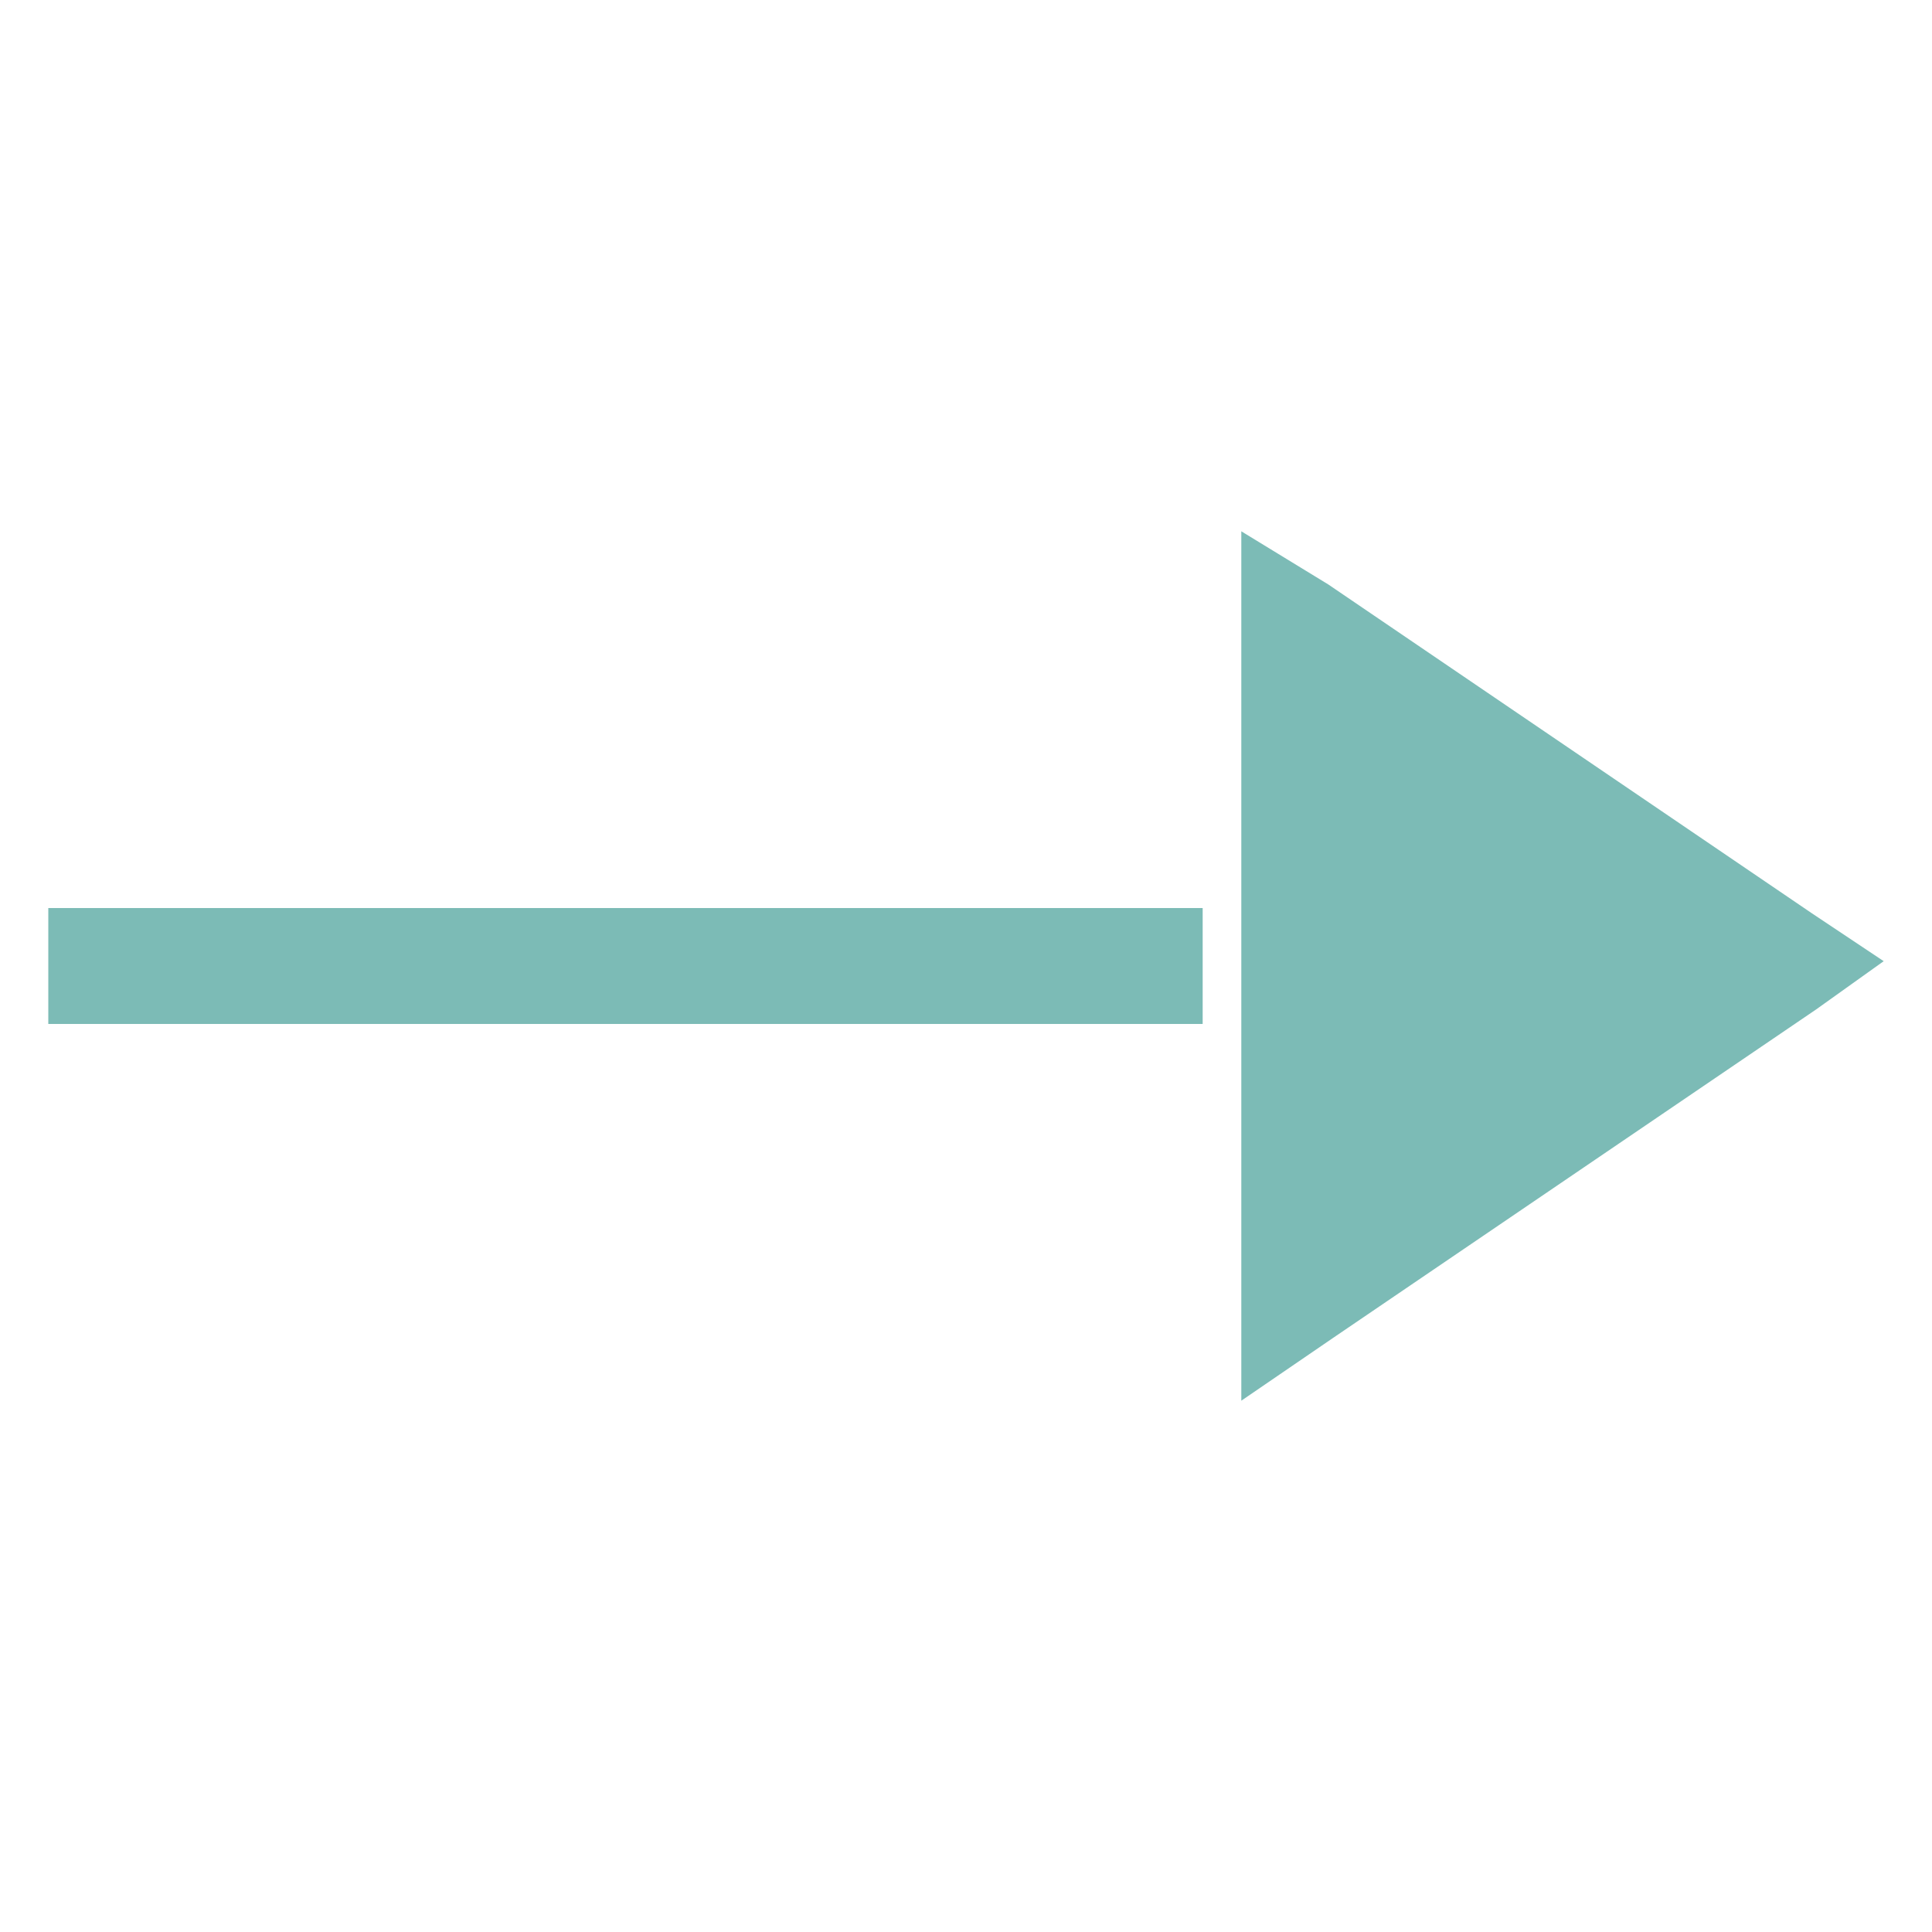 <?xml version="1.0" encoding="utf-8"?>
<!-- Generator: Adobe Illustrator 24.0.0, SVG Export Plug-In . SVG Version: 6.00 Build 0)  -->
<svg version="1.1"
	 id="Layer_1" text-rendering="geometricPrecision" image-rendering="optimizeQuality" shape-rendering="geometricPrecision"
	 xmlns="http://www.w3.org/2000/svg" xmlns:xlink="http://www.w3.org/1999/xlink" x="0px" y="0px" viewBox="0 0 40 40"
	 style="enable-background:new 0 0 40 40;" xml:space="preserve">
<style type="text/css">
	.st0{fill:#7CBBB6;}
</style>
<path class="st0" d="M1,21.2h23.9v-2.4H1V21.2z"/>
<path class="st0" d="M25.7,13.2V29l1.9-1.3l10-6.8l1.4-1l-1.5-1l-10-6.8L25.7,11L25.7,13.2z"/>
</svg>
